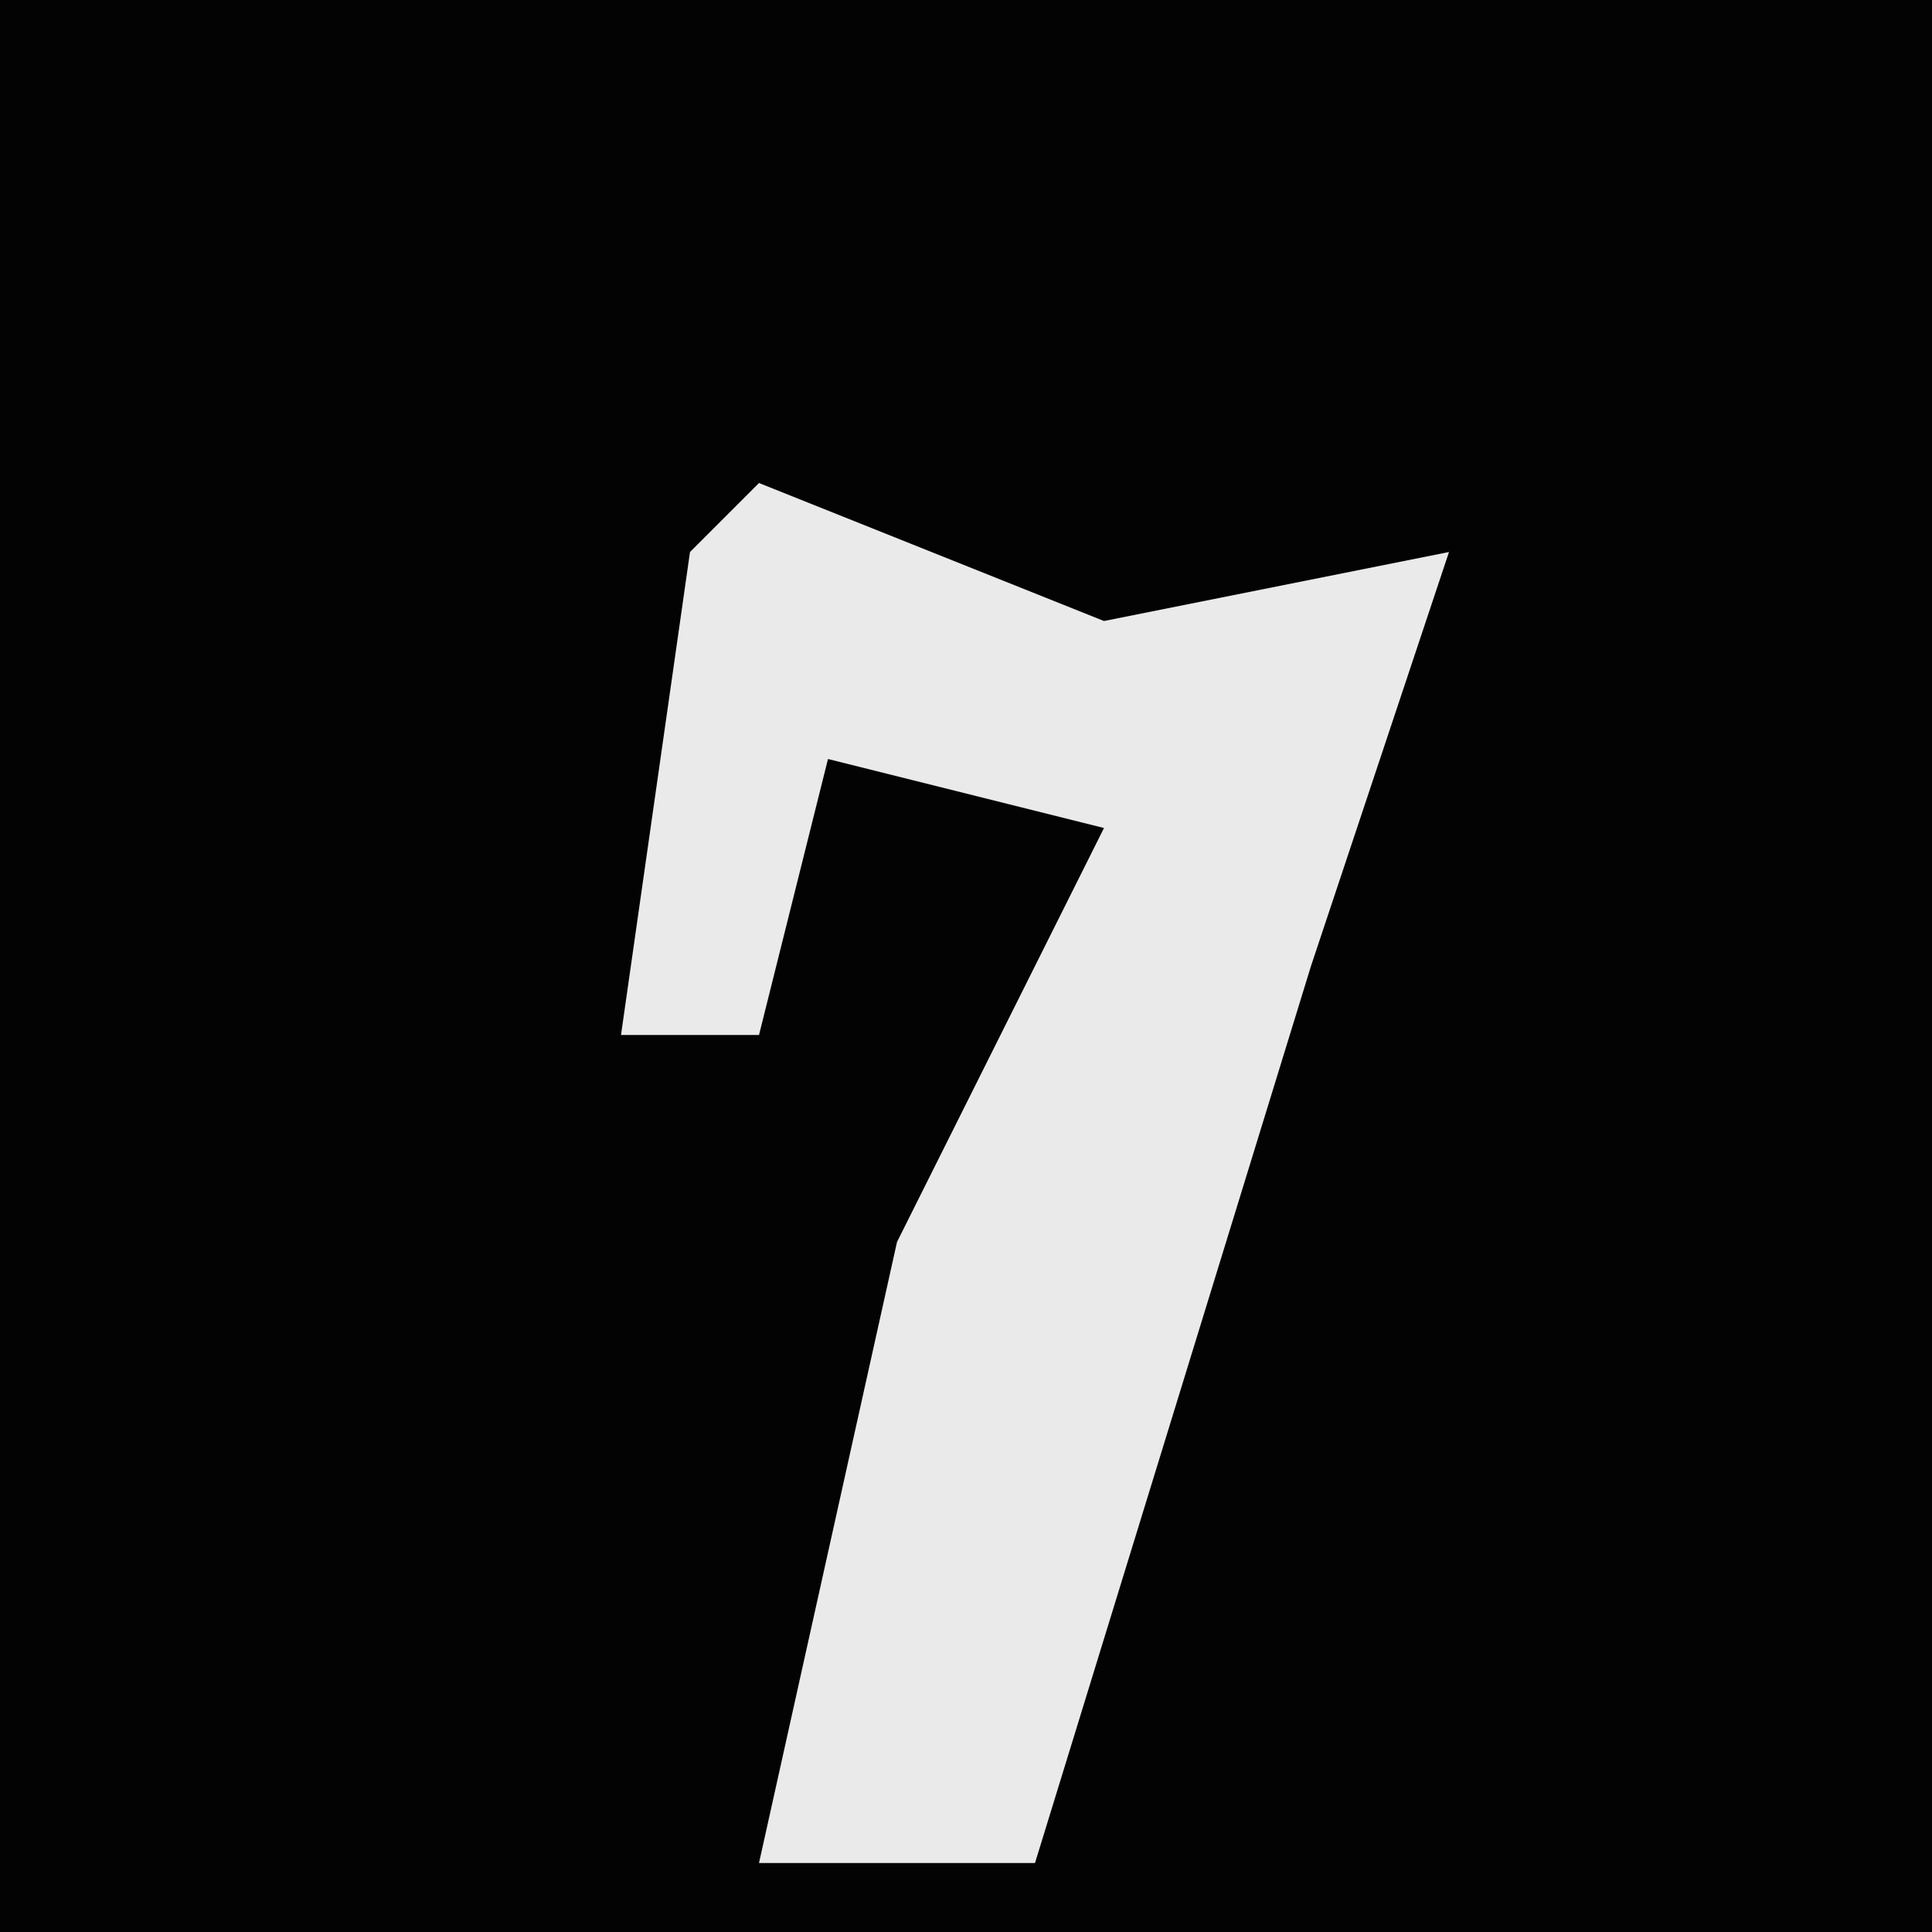 <?xml version="1.0" encoding="UTF-8"?>
<svg version="1.1" xmlns="http://www.w3.org/2000/svg" width="28" height="28">
<path d="M0,0 L28,0 L28,28 L0,28 Z " fill="#030303" transform="translate(0,0)"/>
<path d="M0,0 L5,2 L10,1 L8,7 L4,20 L0,20 L2,11 L5,5 L1,4 L0,8 L-2,8 L-1,1 Z " fill="#EAEAEA" transform="translate(11,7)"/>
</svg>
